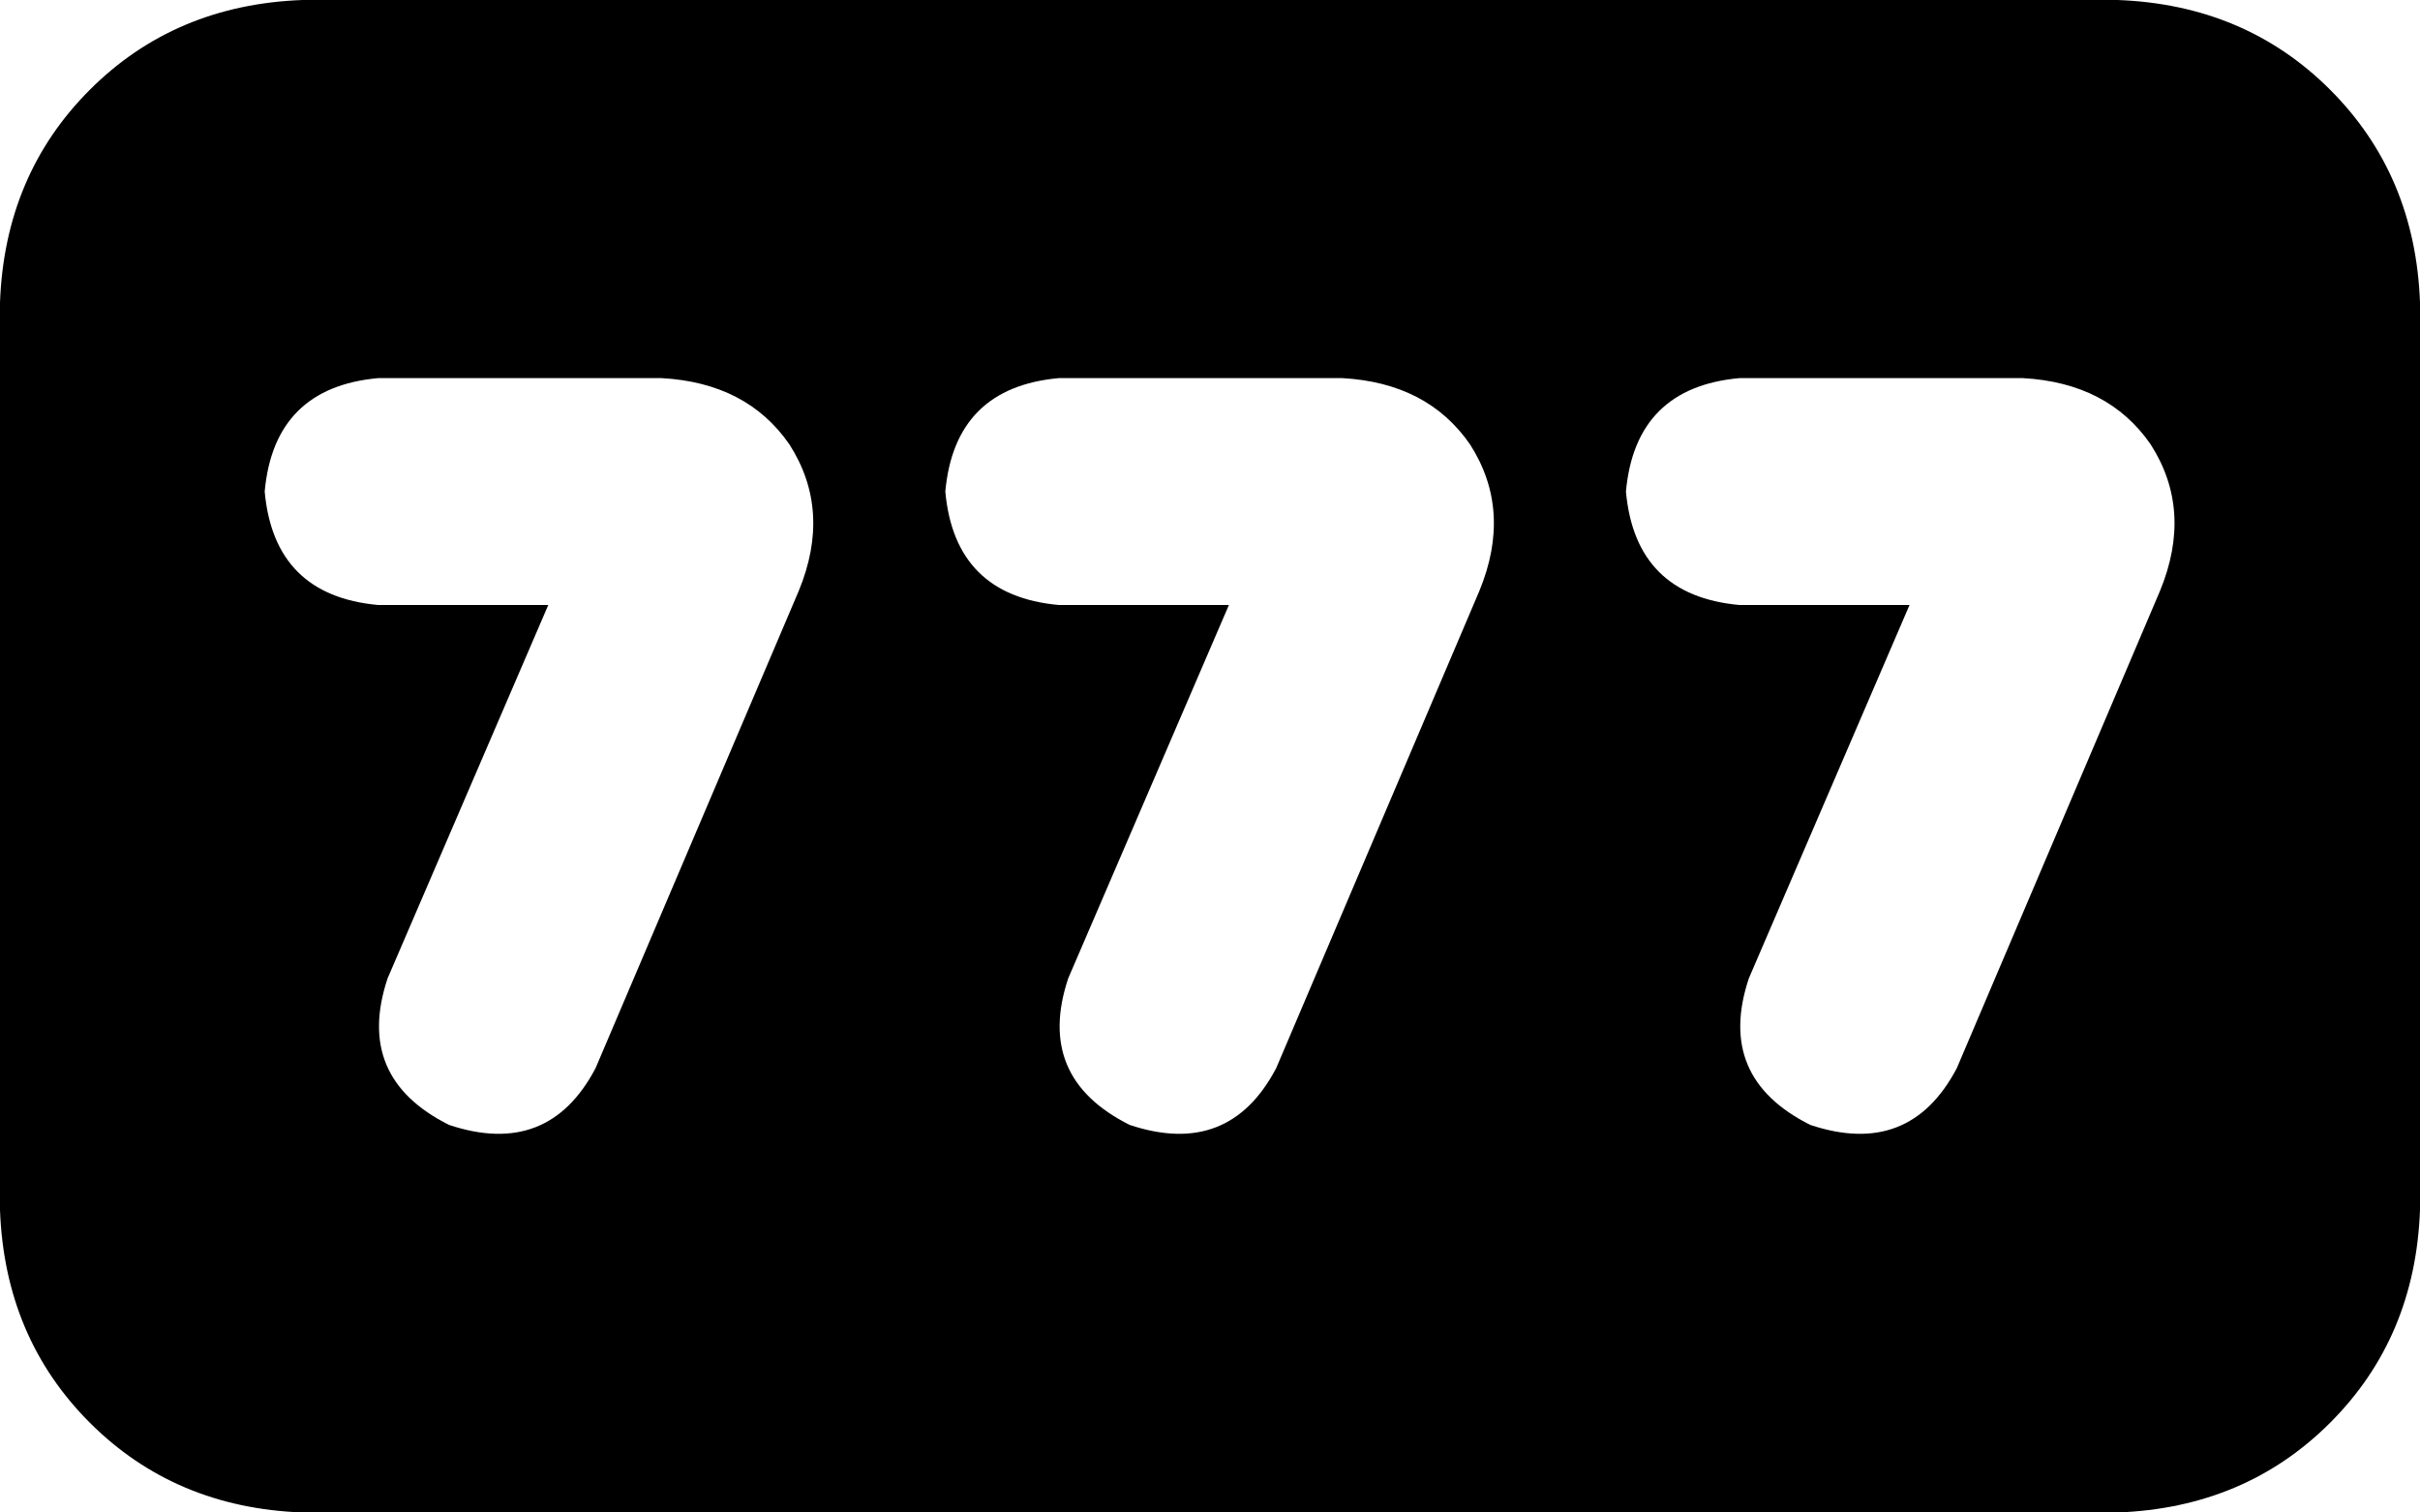 <svg xmlns="http://www.w3.org/2000/svg" viewBox="0 0 512 320">
    <path d="M 64 0 Q 37 1 19 19 L 19 19 Q 1 37 0 64 L 0 256 Q 1 283 19 301 Q 37 319 64 320 L 448 320 Q 475 319 493 301 Q 511 283 512 256 L 512 64 Q 511 37 493 19 Q 475 1 448 0 L 64 0 L 64 0 Z M 80 80 L 140 80 Q 158 81 167 94 Q 176 108 169 125 L 126 226 Q 116 245 95 238 Q 75 228 82 207 L 116 128 L 80 128 Q 58 126 56 104 Q 58 82 80 80 L 80 80 Z M 200 104 Q 202 82 224 80 L 284 80 Q 302 81 311 94 Q 320 108 313 125 L 270 226 Q 260 245 239 238 Q 219 228 226 207 L 260 128 L 224 128 Q 202 126 200 104 L 200 104 Z M 368 80 L 428 80 Q 446 81 455 94 Q 464 108 457 125 L 414 226 Q 404 245 383 238 Q 363 228 370 207 L 404 128 L 368 128 Q 346 126 344 104 Q 346 82 368 80 L 368 80 Z"/>
</svg>
